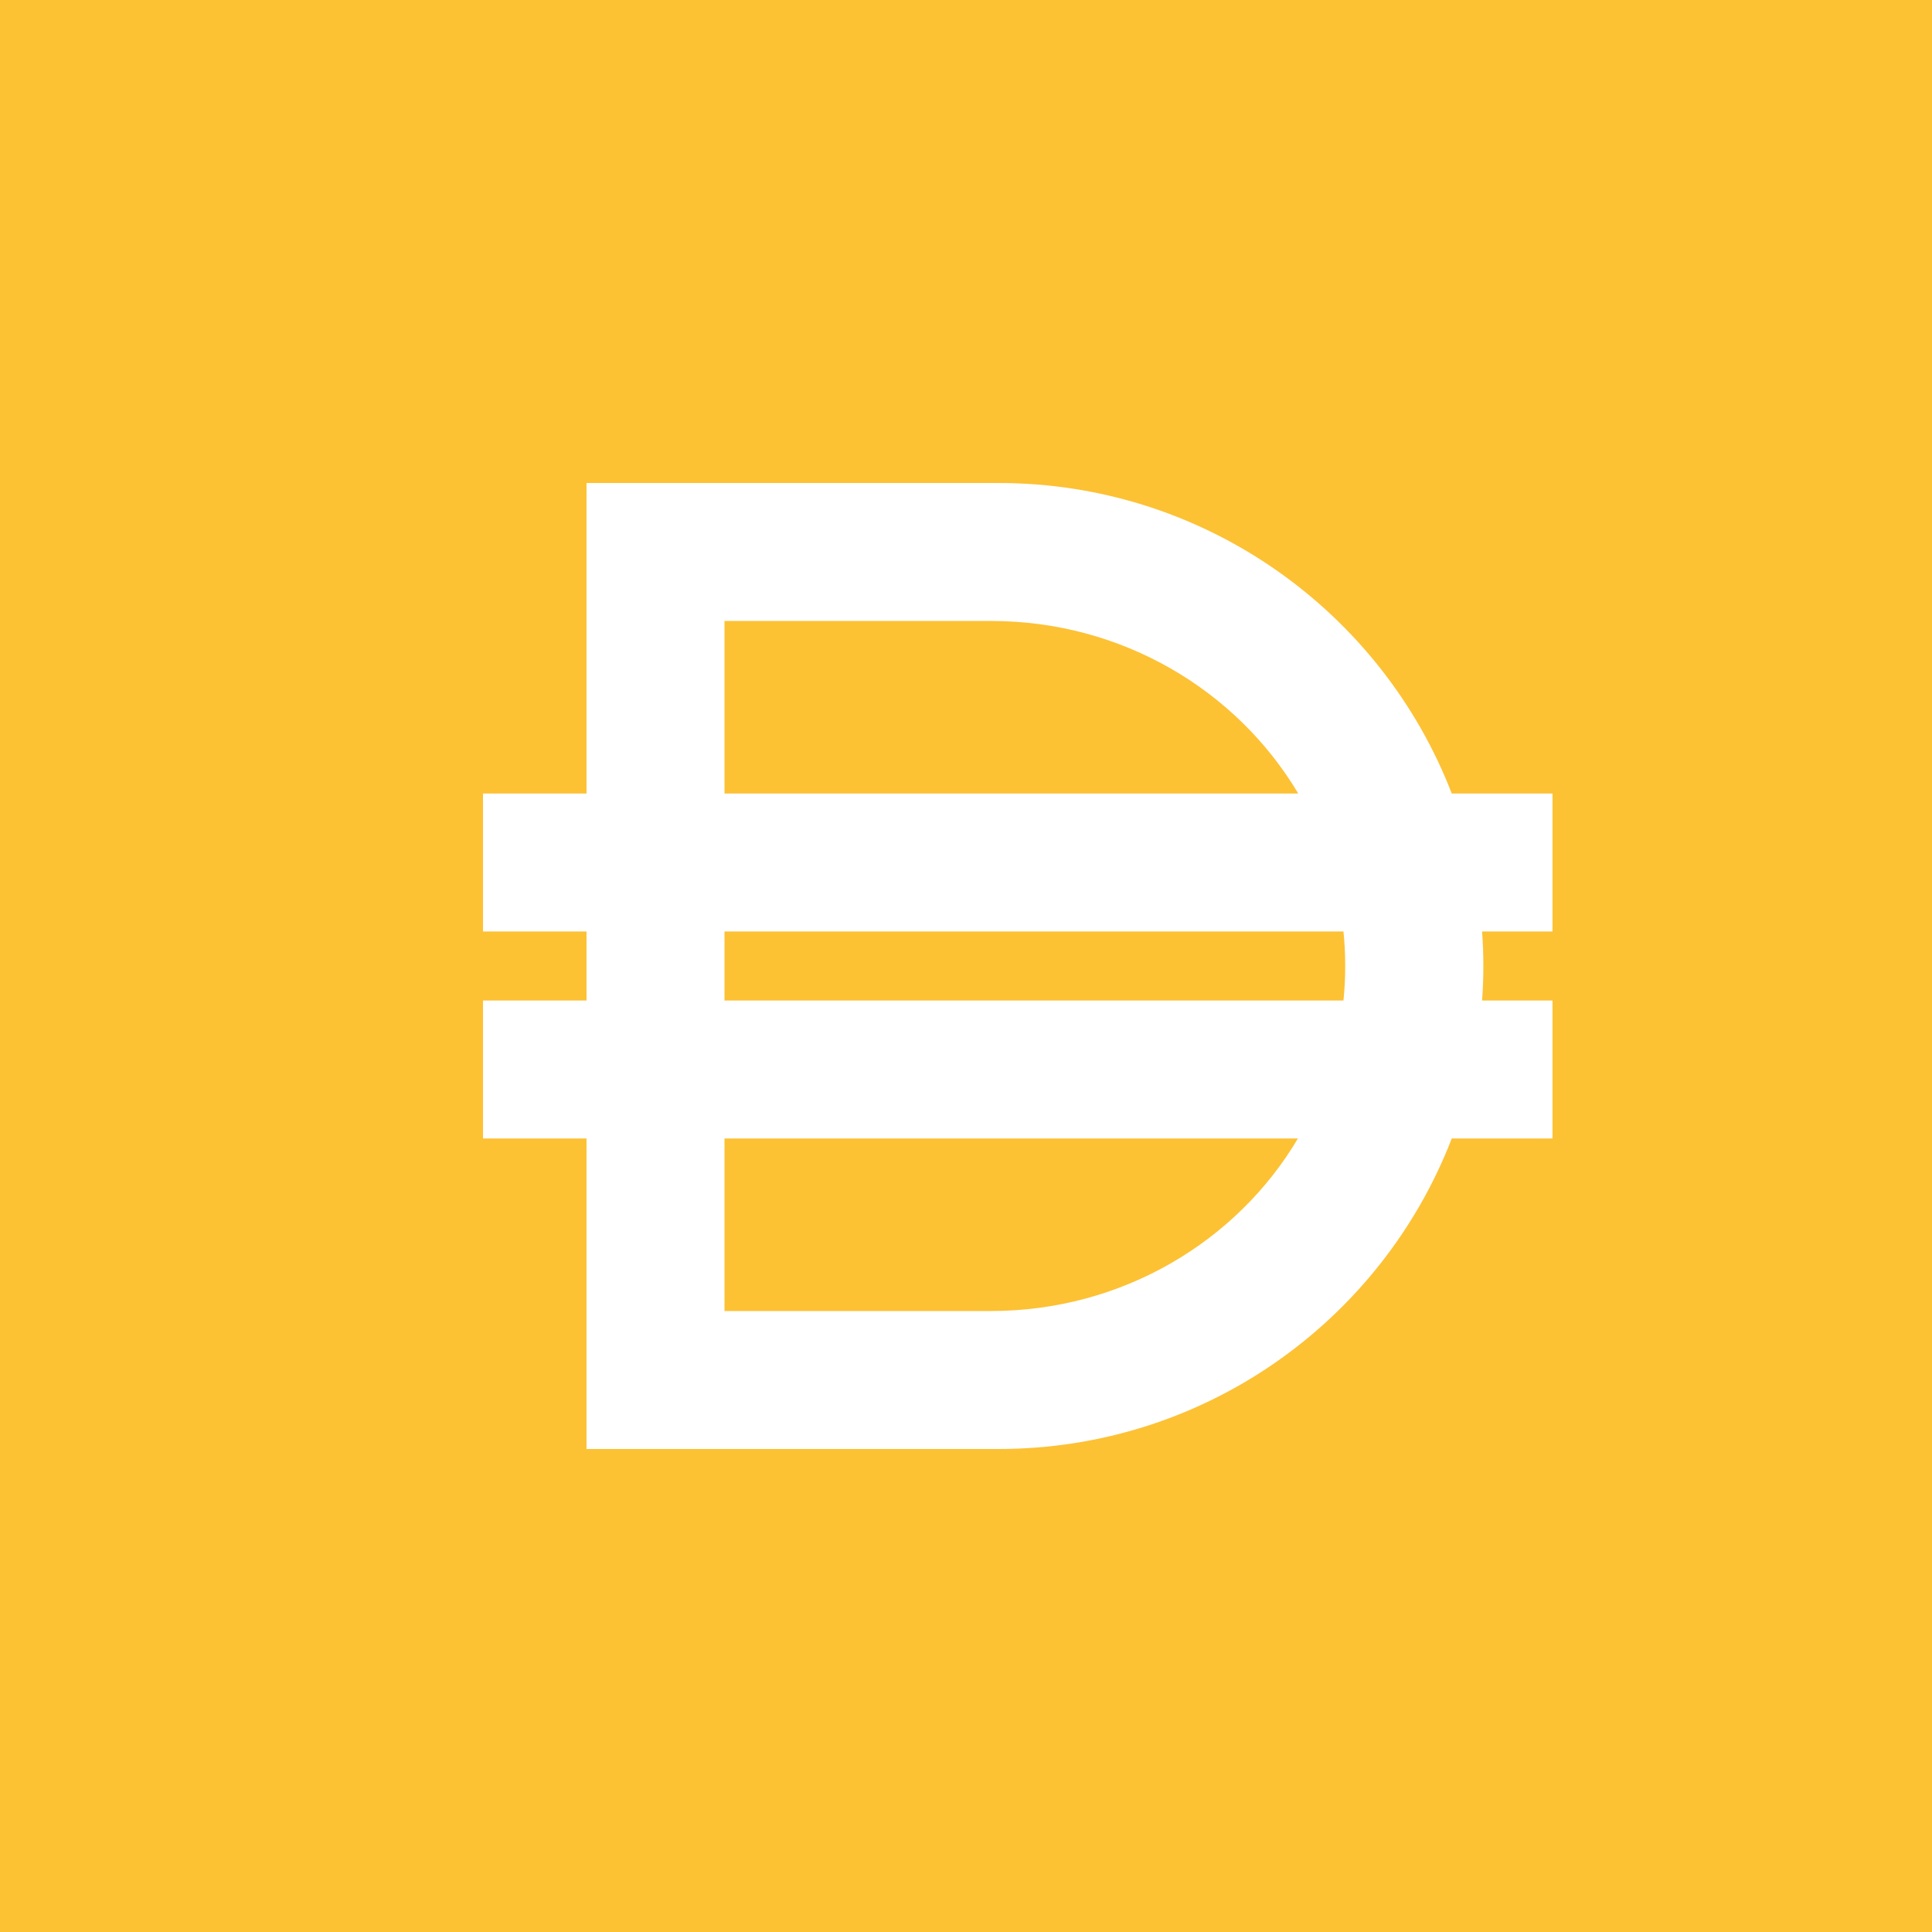 <svg width="24" height="24" viewBox="0 0 24 24" fill="none" xmlns="http://www.w3.org/2000/svg">
<rect x="0" y="0" width="24" height="24" fill="#333333" stroke="none"/>
<g clip-path="url(#clip0_31_9002)">
<path d="M0 0H24V24H0V0Z" fill="#FDC134"/>
<path fill-rule="evenodd" clip-rule="evenodd" d="M12.403 6H7.286V9.857H6V11.571H7.286V12.429H6V14.143H7.286V18H12.403C14.974 18 17.164 16.397 18.034 14.143H19.286V12.429H18.411C18.432 12.143 18.432 11.857 18.411 11.571H19.286V9.857H18.034C17.164 7.603 14.97 6 12.403 6ZM16.689 12.429C16.718 12.144 16.718 11.856 16.689 11.571H9V12.429H16.693H16.689ZM9 14.143V16.286H12.309C13.937 16.286 15.364 15.424 16.123 14.143H9ZM9 9.857H16.127C15.364 8.576 13.941 7.714 12.313 7.714H9V9.857Z" fill="white"/>
</g>
<defs>
<clipPath id="clip0_31_9002">
<rect width="24" height="24" fill="white"/>
</clipPath>
</defs>
</svg>
